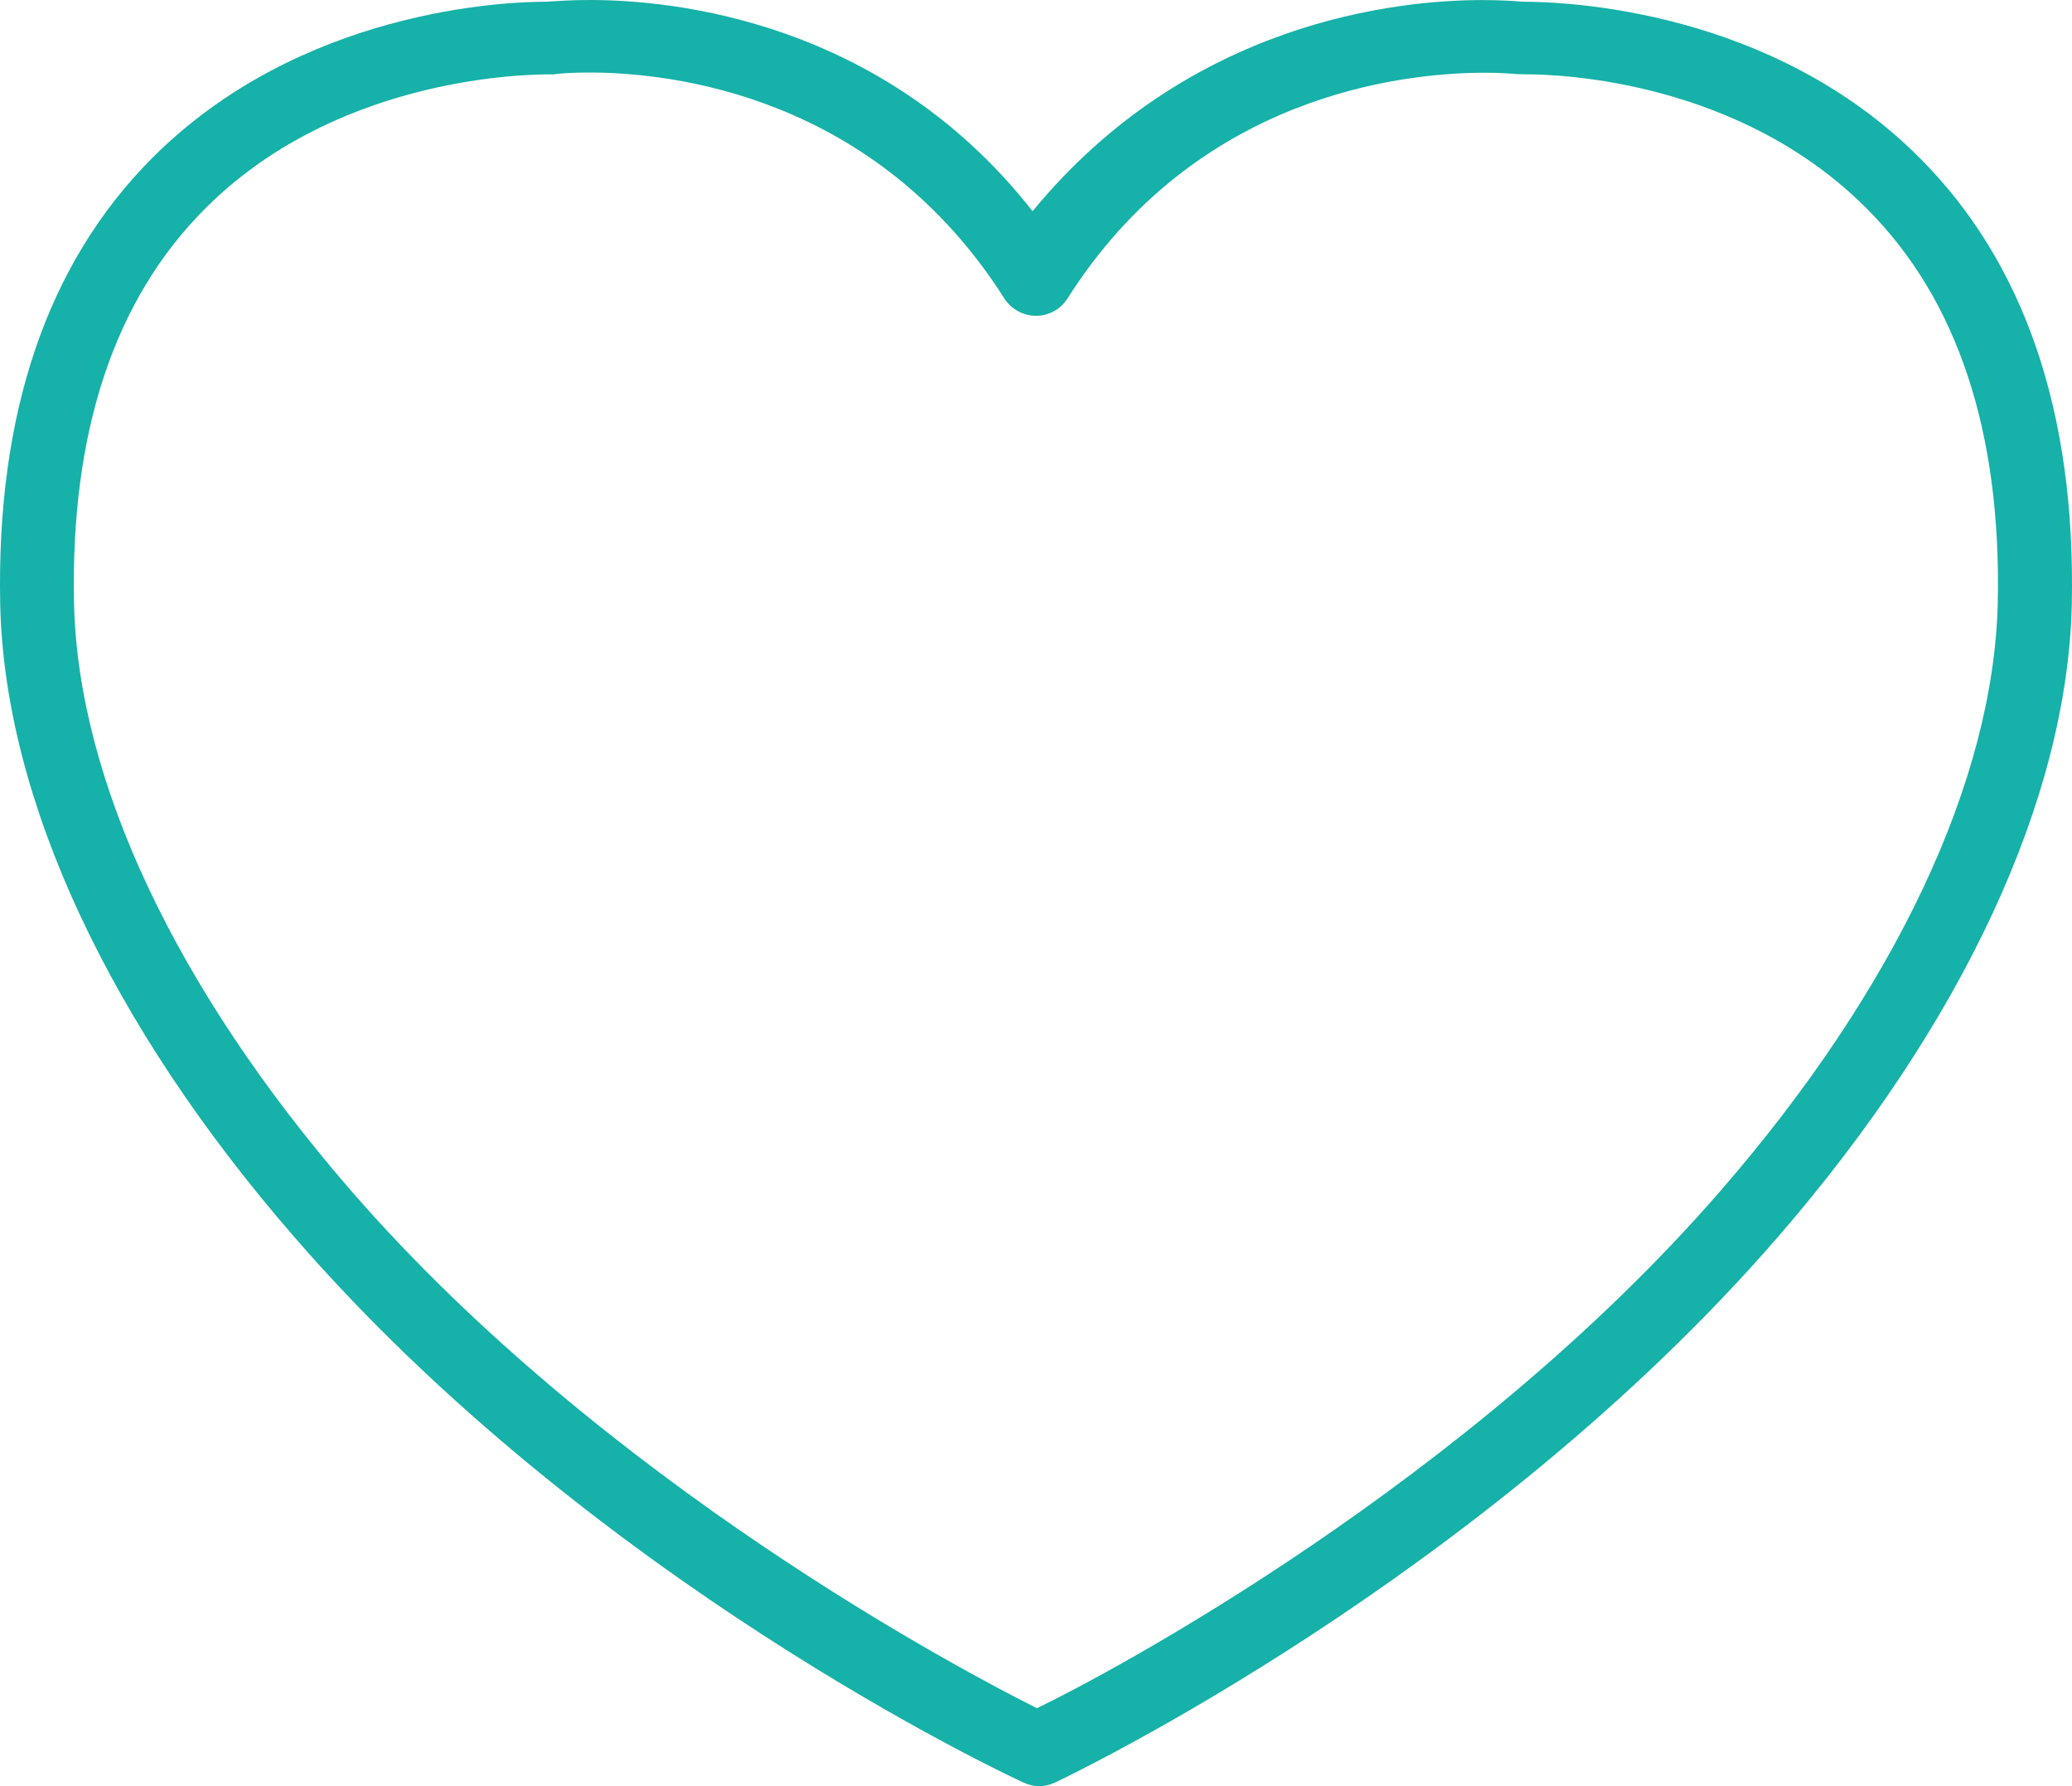 <?xml version="1.0" encoding="utf-8"?>
<!-- Generator: Adobe Illustrator 15.0.0, SVG Export Plug-In . SVG Version: 6.00 Build 0)  -->
<!DOCTYPE svg PUBLIC "-//W3C//DTD SVG 1.1//EN" "http://www.w3.org/Graphics/SVG/1.1/DTD/svg11.dtd">
<svg version="1.1" id="Слой_1" xmlns="http://www.w3.org/2000/svg" xmlns:xlink="http://www.w3.org/1999/xlink" x="0px" y="0px"
	 width="29px" height="25px" viewBox="0 0 29 25" enable-background="new 0 0 29 25" xml:space="preserve">
<path fill="#16B1A9" d="M14.546,25c-0.076,0-0.155-0.018-0.223-0.051c-0.246-0.113-6.024-2.816-10.202-7.633
	c-2.596-2.987-4.058-6.132-4.118-8.856C-0.053,5.786,0.661,3.685,2.13,2.212C4.207,0.13,7.082,0.024,7.639,0.024
	C7.808,0.014,8,0,8.26,0c1.166,0,4.1,0.288,6.192,2.956c2.193-2.668,5.126-2.955,6.292-2.955c0.202,0,0.398,0.008,0.568,0.023
	c0.605,0,3.483,0.105,5.558,2.188c1.469,1.471,2.183,3.572,2.127,6.248c-0.061,2.717-1.522,5.862-4.115,8.856
	c-4.14,4.771-9.872,7.518-10.114,7.633C14.699,24.982,14.622,25,14.546,25z M7.687,1.041c-0.491,0-3.036,0.091-4.819,1.882
	C1.6,4.194,0.985,6.05,1.036,8.438c0.053,2.484,1.429,5.403,3.871,8.22c3.565,4.111,8.628,6.762,9.606,7.251
	c1.025-0.493,6.028-3.159,9.576-7.251c2.438-2.811,3.814-5.729,3.872-8.22c0.051-2.393-0.564-4.248-1.831-5.516
	c-1.781-1.791-4.286-1.882-4.77-1.882c-0.017,0-0.113-0.001-0.134-0.003c-0.06-0.006-0.212-0.019-0.442-0.019
	c-1.156,0-4.038,0.309-5.846,3.164c-0.096,0.149-0.26,0.238-0.438,0.238c-0.177,0-0.346-0.092-0.44-0.238
	c-1.815-2.858-4.67-3.167-5.813-3.167c-0.234,0-0.468,0.015-0.492,0.027L7.687,1.041z"/>
</svg>

